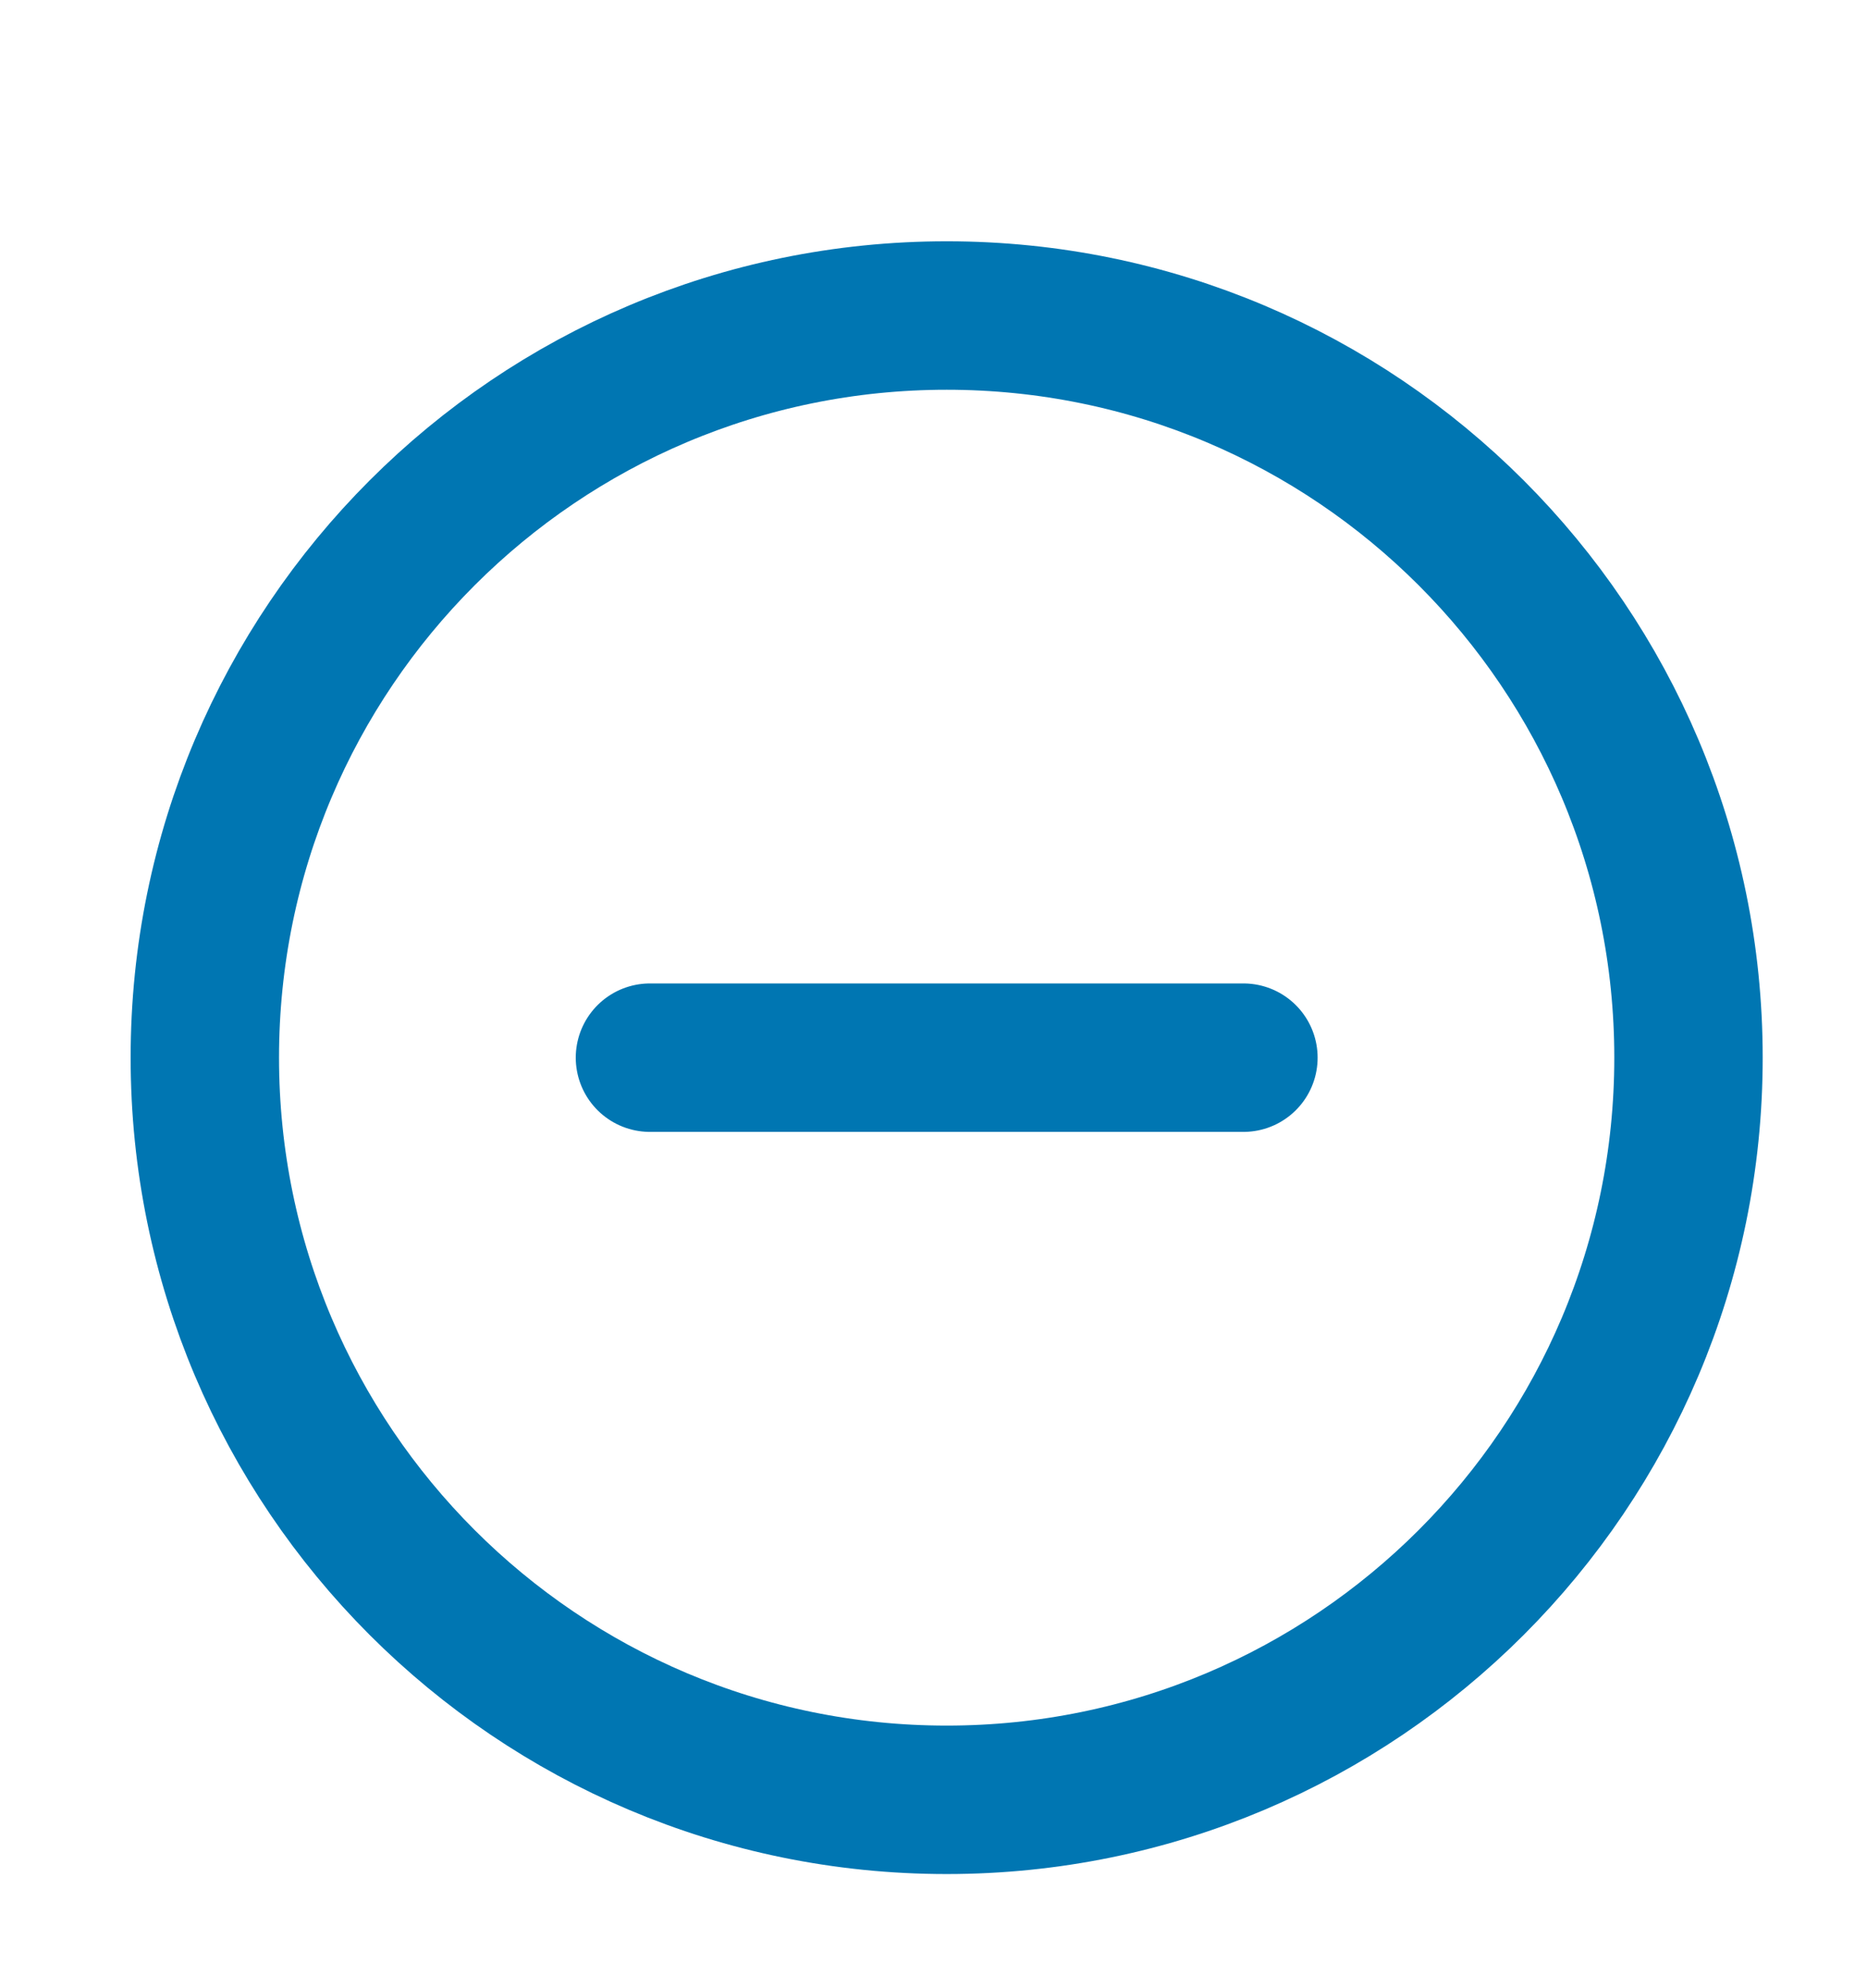 <svg width="31" height="33" viewBox="0 0 31 33" fill="none" xmlns="http://www.w3.org/2000/svg">
<path d="M10.792 17.555H20.646M28.036 17.555C28.036 24.358 22.522 29.873 15.719 29.873C8.916 29.873 3.401 24.358 3.401 17.555C3.401 10.752 8.916 5.237 15.719 5.237C22.522 5.237 28.036 10.752 28.036 17.555Z" stroke="#0076B2" stroke-width="2.464" stroke-linecap="round" stroke-linejoin="round"/>
</svg>
